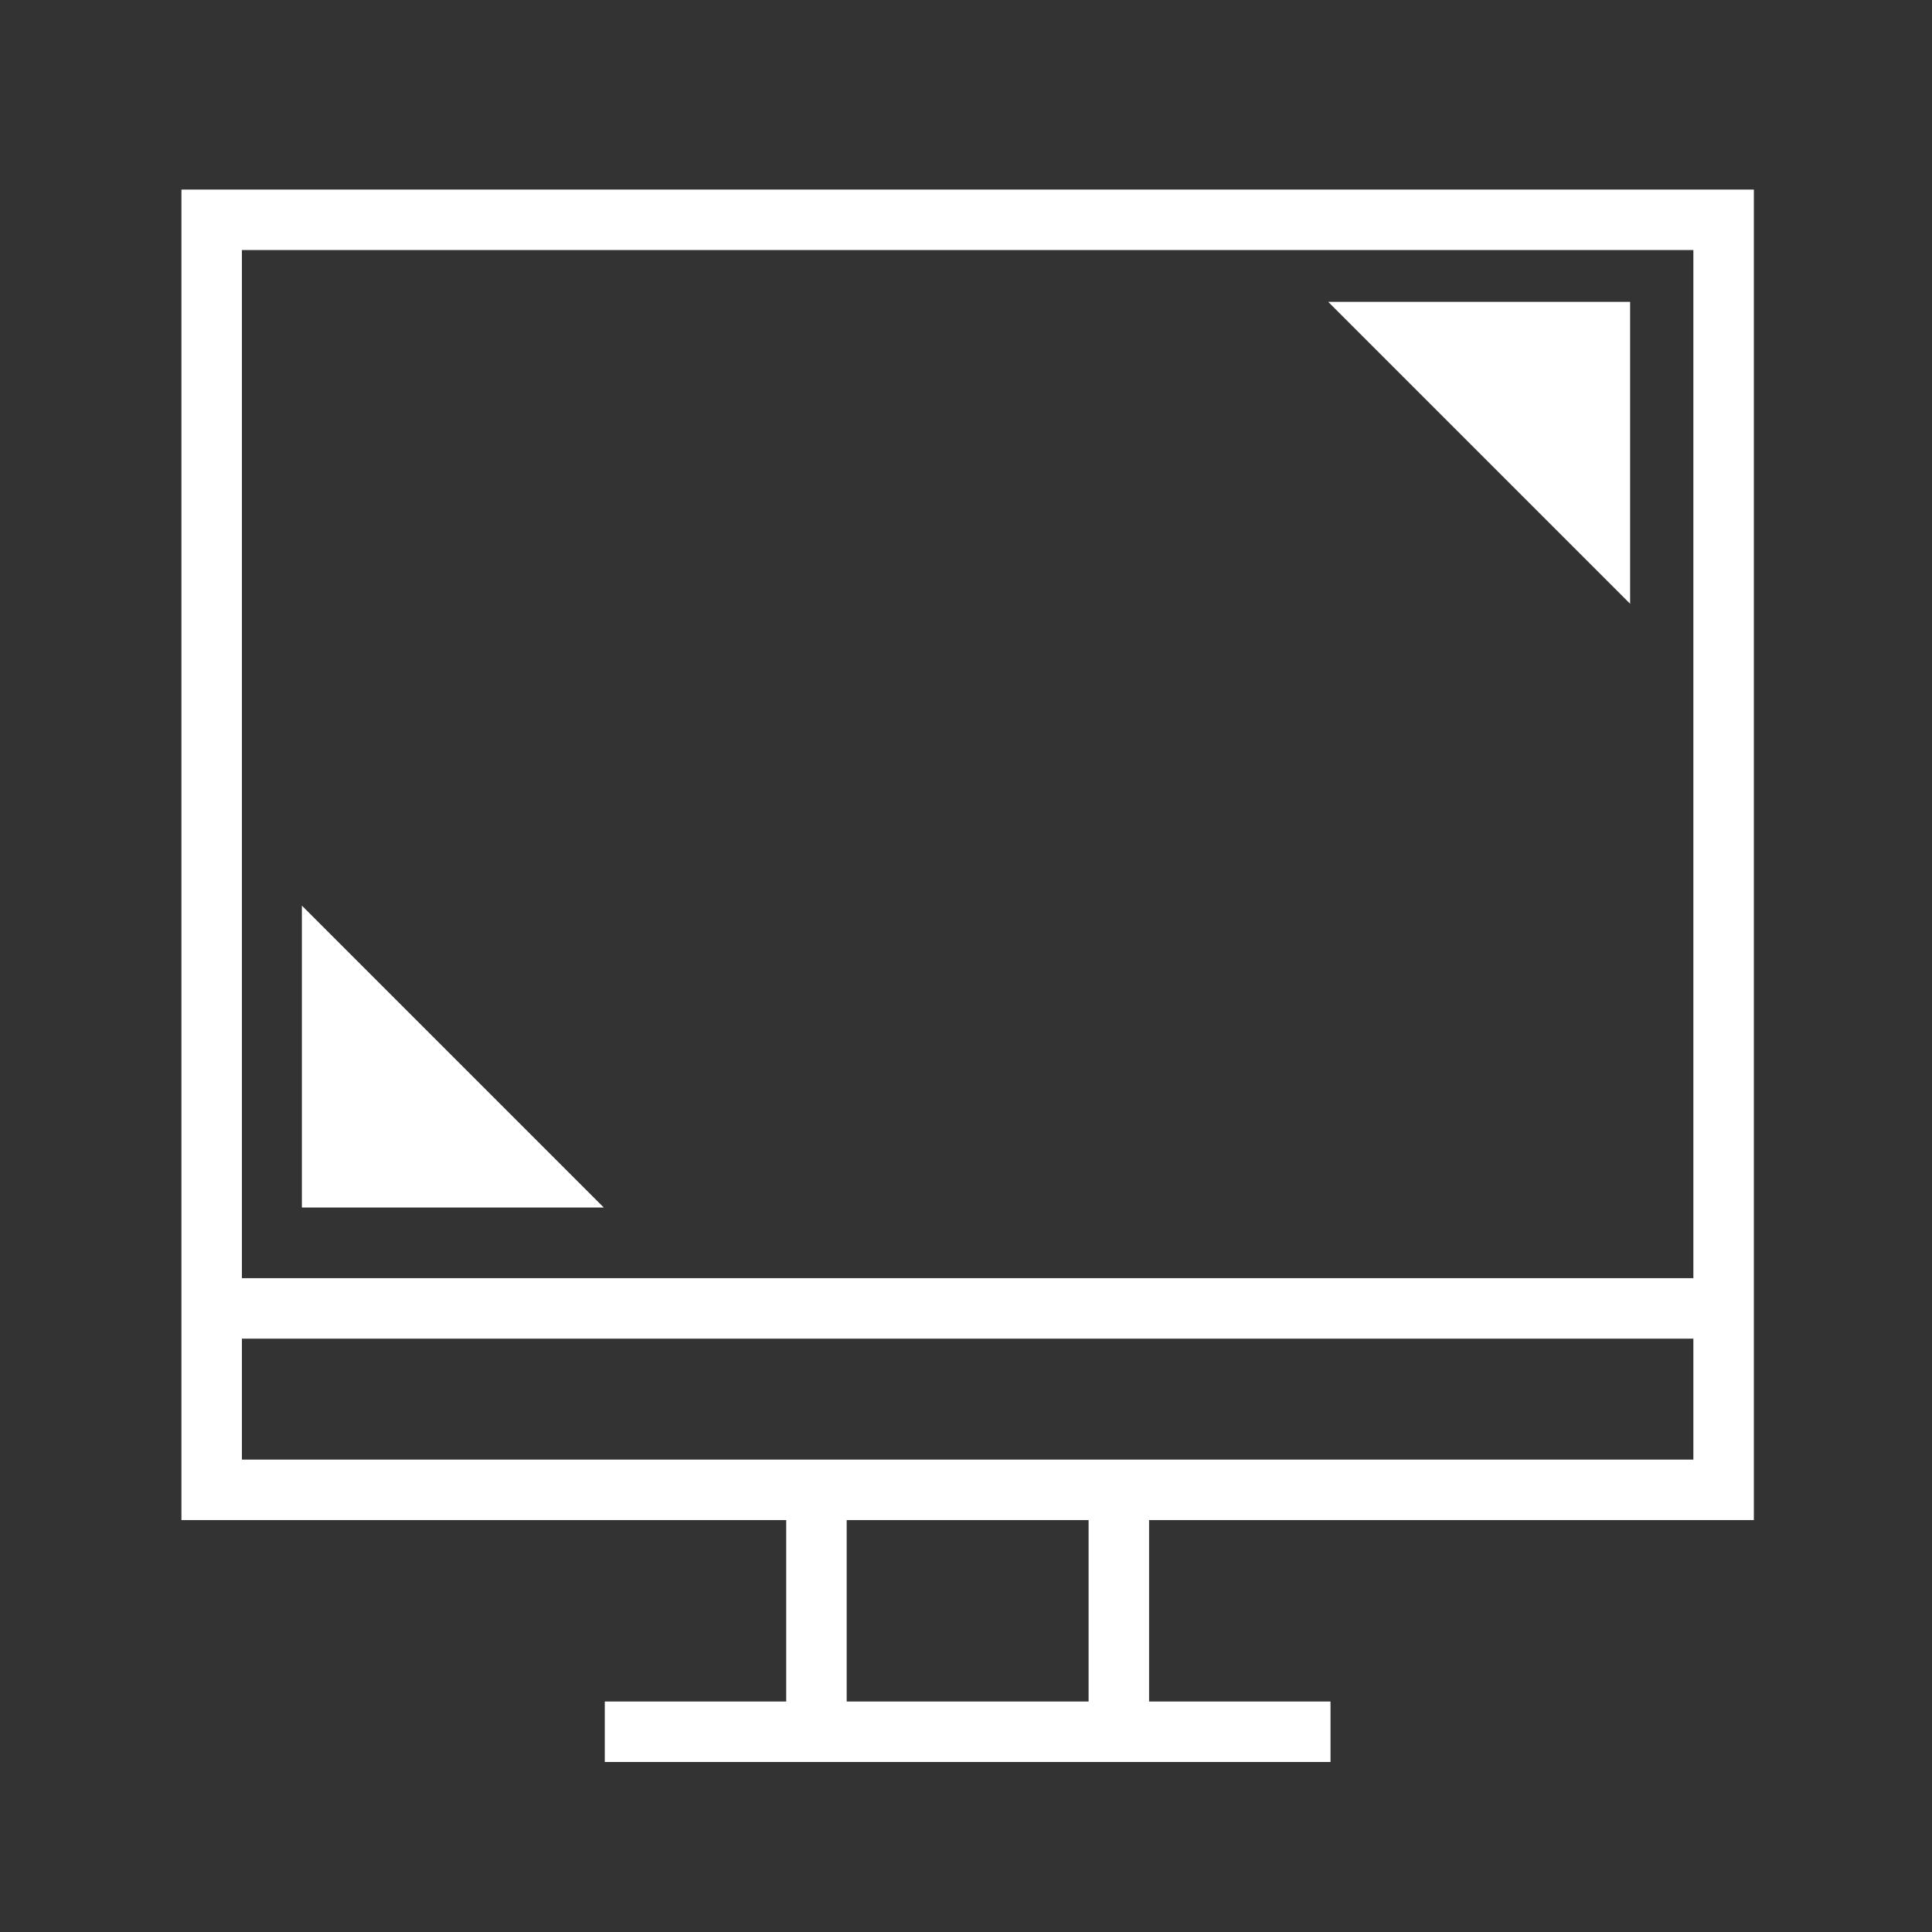 <?xml version="1.0" encoding="UTF-8" standalone="no"?>
<svg
   xmlns:dc="http://purl.org/dc/elements/1.1/"
   xmlns:cc="http://creativecommons.org/ns#"
   xmlns:rdf="http://www.w3.org/1999/02/22-rdf-syntax-ns#"
   xmlns:svg="http://www.w3.org/2000/svg"
   xmlns="http://www.w3.org/2000/svg"
   xmlns:sodipodi="http://sodipodi.sourceforge.net/DTD/sodipodi-0.dtd"
   xmlns:inkscape="http://www.inkscape.org/namespaces/inkscape"
   viewBox="0 0 32 32"
   id="svg"
   version="1.1"
   inkscape:version="0.92.3 (unknown)"
   width="32"
   height="32"
   sodipodi:docname="preferences.svg">
  <rect x="0" y="0" width="32" height="32" fill="#333333" stroke="none"/>
  <defs
     id="defs81">
    <style
       id="current-color-scheme"
       type="text/css">
      .ColorScheme-Text {
        color:#7B7C7E;
      }
      .ColorScheme-Background{
        color:#EFF0F1;
      }
      .ColorScheme-Highlight{
        color:#3DAEE6;
      }
      .ColorScheme-ViewText {
        color:#7B7C7E;
      }
      .ColorScheme-ViewBackground{
        color:#FCFCFC;
      }
      .ColorScheme-ViewHover {
        color:#3DAEE6;
      }
      .ColorScheme-ViewFocus{
        color:#1E92FF;
      }
      .ColorScheme-ButtonText {
        color:#7B7C7E;
      }
      .ColorScheme-ButtonBackground{
        color:#EFF0F1;
      }
      .ColorScheme-ButtonHover {
        color:#3DAEE6;
      }
      .ColorScheme-ButtonFocus{
        color:#1E92FF;
      }
</style>
    <style
       id="current-color-scheme-5"
       type="text/css">
      .ColorScheme-Text {
        color:#31363b;
      }
      .ColorScheme-Background {
        color:#eff0f1;
      }
      .ColorScheme-Highlight {
        color:#3daee9;
      }
      .ColorScheme-ViewText {
        color:#31363b;
      }
      .ColorScheme-ViewBackground {
        color:#fcfcfc;
      }
      .ColorScheme-ViewHover {
        color:#93cee9;
      }
      .ColorScheme-ViewFocus{
        color:#3daee9;
      }
      .ColorScheme-ButtonText {
        color:#31363b;
      }
      .ColorScheme-ButtonBackground {
        color:#eff0f1;
      }
      .ColorScheme-ButtonHover {
        color:#93cee9;
      }
      .ColorScheme-ButtonFocus{
        color:#3daee9;
      }
      </style>
  </defs>
  <sodipodi:namedview
     pagecolor="#ffffff"
     bordercolor="#666666"
     borderopacity="1"
     objecttolerance="10"
     gridtolerance="10"
     guidetolerance="10"
     inkscape:pageopacity="0.10196078"
     inkscape:pageshadow="2"
     inkscape:window-width="1920"
     inkscape:window-height="1019"
     id="namedview32"
     showgrid="true"
     inkscape:zoom="1.9999999"
     inkscape:cx="-177.21312"
     inkscape:cy="38.438575"
     inkscape:window-x="0"
     inkscape:window-y="32"
     inkscape:window-maximized="1"
     inkscape:current-layer="svg"
     borderlayer="true"
     showguides="false"
     inkscape:guide-bbox="true"
     inkscape:snap-bbox="true"
     inkscape:snap-nodes="true"
     inkscape:snap-bbox-edge-midpoints="false"
     inkscape:snap-global="true"
     inkscape:bbox-nodes="true"
     inkscape:pagecheckerboard="true"
     fit-margin-top="0"
     fit-margin-left="0"
     fit-margin-right="0"
     fit-margin-bottom="0">
    <inkscape:grid
       type="xygrid"
       id="grid864"
       originx="32"
       originy="-1.661377e-07" />
  </sodipodi:namedview>
  <g
     style="clip-rule:evenodd;fill-rule:evenodd;stroke-linejoin:round;stroke-miterlimit:1.414"
     id="22-22-preferences-system-bluetooth"
     transform="translate(-44,22)">
    <path
       inkscape:connector-curvature="0"
       style="fill:#ffffff"
       d="M 8,2.998 V 10 L 3.1,5.102 2.393,5.809 7.584,11 2.393,16.191 3.1,16.898 8,12 v 6.998 H 9 L 13,15 9,11 13,7 9,3.002 V 2.998 Z M 9,4.416 11.584,7 9,9.586 Z m 0,8 L 11.584,15 9,17.584 Z"
       id="path2-9-0"
       sodipodi:nodetypes="cccccccccccccccccccccccc" />
    <rect
       y="0"
       x="0"
       height="22"
       width="22"
       id="rect819"
       style="fill:#ffffff;fill-opacity:0;stroke-width:0.667" />
  </g>
  <g
     style="clip-rule:evenodd;fill-rule:evenodd;stroke-linejoin:round;stroke-miterlimit:1.414"
     id="22-22-preferences-system-bluetooth-activated"
     transform="translate(-22,22)">
    <path
       inkscape:connector-curvature="0"
       style="fill:#ffffff"
       d="M 8,2.998 V 10 L 3.1,5.102 2.393,5.809 7.584,11 2.393,16.191 3.1,16.898 8,12 v 6.998 H 9 L 13,15 9,11 13,7 9,3.002 V 2.998 Z M 9,4.416 11.584,7 9,9.586 Z m 7.014,0.26 v 1.129 c 1.793,1.038 3,2.976 3,5.195 0,2.219 -1.207,4.157 -3,5.195 v 1.129 c 2.364,-1.124 4,-3.534 4,-6.324 0,-2.79 -1.636,-5.2 -4,-6.324 z m -2,2.451 v 1.045 c 1.165,0.412 2,1.523 2,2.828 0,1.305 -0.835,2.416 -2,2.828 v 1.045 c 1.724,-0.445 3,-2.011 3,-3.873 0,-1.862 -1.276,-3.428 -3,-3.873 z M 9,12.416 11.584,15 9,17.584 Z"
       id="path2-9-0-5" />
    <rect
       y="0"
       x="0"
       height="22"
       width="22"
       id="rect819-3"
       style="fill:#ffffff;fill-opacity:0;stroke-width:0.667" />
  </g>
  <g
     style="clip-rule:evenodd;fill-rule:evenodd;stroke-linejoin:round;stroke-miterlimit:1.414"
     id="22-22-preferences-system-bluetooth-inactive"
     transform="translate(-66,22)">
    <path
       inkscape:connector-curvature="0"
       style="opacity:0.6;fill:#ffffff"
       d="M 8,2.998 V 10 L 3.1,5.102 2.393,5.809 7.584,11 2.393,16.191 3.1,16.898 8,12 v 6.998 H 9 L 13,15 9,11 13,7 9,3.002 V 2.998 Z M 9,4.416 11.584,7 9,9.586 Z m 0,8 L 11.584,15 9,17.584 Z"
       id="path2-9-0-5-7"
       sodipodi:nodetypes="cccccccccccccccccccccccc" />
    <rect
       y="0"
       x="0"
       height="22"
       width="22"
       id="rect819-3-3"
       style="fill:#ffffff;fill-opacity:0;stroke-width:0.667" />
  </g>
  <g
     style="clip-rule:evenodd;fill-rule:evenodd;stroke-linejoin:round;stroke-miterlimit:1.414"
     id="preferences-system-bluetooth-activated"
     transform="translate(-14,-32)">
    <path
       inkscape:connector-curvature="0"
       id="path2-0"
       style="fill:#ffffff"
       d="M 11,28 H 10 V 16.979 L 4.272,22.707 3.565,22 9.575,15.989 3.565,9.979 4.272,9.272 10,15 V 4 h 1 l 5.282,5.282 0.011,-0.01 0.707,0.707 -6,6 V 16 l 6,6 z M 11,26.586 15.586,22 11,17.414 Z M 22,6.459 c 4.055,1.275 7,5.067 7,9.541 0,4.474 -2.945,8.266 -7,9.541 V 24.487 C 25.494,23.25 28,19.916 28,16 28,12.084 25.494,8.75 22,7.513 Z M 19,9.29 c 2.89,0.862 5,3.541 5,6.71 0,3.169 -2.11,5.848 -5,6.71 V 21.658 C 21.329,20.834 23,18.61 23,16 23,13.39 21.329,11.166 19,10.342 Z M 11,14.565 15.575,9.99 11,5.414 Z" />
    <rect
       y="0"
       x="0"
       height="32"
       width="32"
       id="rect817-9"
       style="fill:#ffffff;fill-opacity:0;stroke-width:1.15" />
  </g>
  <g
     style="clip-rule:evenodd;fill-rule:evenodd;stroke-linejoin:round;stroke-miterlimit:1.414"
     id="preferences-system-bluetooth-inactive"
     transform="translate(-82,-32)">
    <path
       inkscape:connector-curvature="0"
       id="path2-0-0-0"
       style="opacity:0.6;fill:#ffffff"
       d="M 11,28 H 10 V 16.979 L 4.272,22.707 3.565,22 9.575,15.989 3.565,9.979 4.272,9.272 10,15 V 4 h 1 l 5.282,5.282 0.011,-0.01 0.707,0.707 -6,6 V 16 l 6,6 z M 11,26.586 15.586,22 11,17.414 Z M 11,14.565 15.575,9.99 11,5.414 Z"
       sodipodi:nodetypes="cccccccccccccccccccccccccc" />
    <rect
       y="0"
       x="0"
       height="32"
       width="32"
       id="rect817-9-2-5"
       style="fill:#ffffff;fill-opacity:0;stroke-width:1.15" />
  </g>
  <g
     style="clip-rule:evenodd;fill-rule:evenodd;stroke-linejoin:round;stroke-miterlimit:1.414"
     id="preferences-system-bluetooth"
     transform="translate(-49,-32)">
    <path
       inkscape:connector-curvature="0"
       id="path2-0-0-0-9"
       style="opacity:1;fill:#ffffff"
       d="M 11,28 H 10 V 16.979 L 4.272,22.707 3.565,22 9.575,15.989 3.565,9.979 4.272,9.272 10,15 V 4 h 1 l 5.282,5.282 0.011,-0.01 0.707,0.707 -6,6 V 16 l 6,6 z M 11,26.586 15.586,22 11,17.414 Z M 11,14.565 15.575,9.99 11,5.414 Z"
       sodipodi:nodetypes="cccccccccccccccccccccccccc" />
    <rect
       y="0"
       x="0"
       height="32"
       width="32"
       id="rect817-9-2-5-5"
       style="fill:#ffffff;fill-opacity:0;stroke-width:1.15" />
  </g>
  <g
     transform="translate(-22)"
     style="clip-rule:evenodd;fill-rule:evenodd;stroke-linejoin:round;stroke-miterlimit:1.414"
     id="22-22-preferences-desktop-notification">
    <g
       id="g827">
      <path
         inkscape:connector-curvature="0"
         d="M 8,17 H 4 C 2.896,17 2,16.104 2,15 V 4 C 2,2.896 2.896,2 4,2 h 14 c 1.104,0 2,0.896 2,2 v 11 c 0,1.104 -0.929,2.268 -2,2 h -4 l -3,3 z M 4,16 H 8.5 L 11,18.586 13.5,16 H 18 c 0.552,0 1,-0.448 1,-1 V 4 C 19,3.448 18.552,3 18,3 H 4 C 3.448,3 3,3.448 3,4 v 11 c 0,0.552 0.461,1.12 1,1 z"
         style="fill:#ffffff;fill-opacity:1"
         id="path2-36"
         sodipodi:nodetypes="csssssssscccscccssssssss" />
      <path
         style="fill:#ffffff;fill-opacity:1"
         d="M 5,6 H 17 V 7 H 5 Z"
         id="rect4"
         inkscape:connector-curvature="0" />
      <path
         style="fill:#ffffff;fill-opacity:1"
         d="m 5,9 h 12 v 1 H 5 Z"
         id="rect6"
         inkscape:connector-curvature="0" />
      <path
         style="fill:#ffffff;fill-opacity:1"
         d="m 5,12 h 12 v 1 H 5 Z"
         id="rect8"
         inkscape:connector-curvature="0" />
    </g>
    <rect
       y="0"
       x="0"
       height="22"
       width="22"
       id="rect829"
       style="fill:#ffffff;fill-opacity:0;stroke-width:1.001" />
  </g>
  <g
     style="clip-rule:evenodd;fill-rule:evenodd;stroke-linejoin:round;stroke-miterlimit:1.414"
     id="preferences-desktop-notification"
     transform="translate(20,-32)">
    <g
       id="g827-81">
      <path
         inkscape:connector-curvature="0"
         d="M 6,23 C 4.344,23 3,21.656 3,20 V 7 C 3,5.344 4.344,4 6,4 h 20 c 1.656,0 3,1.344 3,3 v 13 c 0,1.656 -1.344,3 -3,3 h -5 l -5,5 -5,-5 z M 20.586,22 H 26 c 1.104,0 2,-0.896 2,-2 V 7 C 28,5.896 27.104,5 26,5 H 6 C 4.896,5 4,5.896 4,7 v 13 c 0,1.104 0.896,2 2,2 h 5.414 L 16,26.586 Z"
         style="fill:#ffffff;fill-opacity:1"
         id="path2-6" />
      <path
         style="fill:#ffffff;fill-opacity:1"
         d="M 7,8 H 25 V 9 H 7 Z"
         id="rect4-9"
         inkscape:connector-curvature="0"
         sodipodi:nodetypes="ccccc" />
      <path
         style="fill:#ffffff;fill-opacity:1"
         d="m 7,13 h 18 v 1 H 7 Z"
         id="rect6-8"
         inkscape:connector-curvature="0"
         sodipodi:nodetypes="ccccc" />
      <path
         style="fill:#ffffff;fill-opacity:1"
         d="m 7,18 h 18 v 1 H 7 Z"
         id="rect8-2"
         inkscape:connector-curvature="0"
         sodipodi:nodetypes="ccccc" />
    </g>
    <rect
       y="0"
       x="0"
       height="32"
       width="32"
       id="rect829-3"
       style="fill:#ffffff;fill-opacity:0;stroke-width:1.065" />
  </g>
  <g
     id="22-22-preferences-desktop-display-randr"
     transform="translate(-44)">
    <path
       id="rect858"
       d="m 2,2 v 11 1 3 h 6 v 2 H 6 v 1 h 10 v -1 h -2 v -2 h 6 v -3 -1 -11 z m 1,1 h 16 v 10 H 3 Z m 0,11 h 16 v 2 H 3 Z m 6,3 h 4 v 2 H 9 Z"
       style="opacity:1;fill:#ffffff;fill-opacity:1;fill-rule:nonzero;stroke-width:1.002;stroke-miterlimit:4;stroke-dasharray:none"
       inkscape:connector-curvature="0" />
    <rect
       y="-3.3227539e-07"
       x="0"
       height="22"
       width="22"
       id="rect876"
       style="opacity:1;fill:#ff0000;fill-opacity:0;stroke-width:1.002;stroke-miterlimit:4;stroke-dasharray:none" />
    <path
       sodipodi:nodetypes="cccc"
       inkscape:connector-curvature="0"
       id="rect869"
       d="m 4,8 4,4 H 4 Z"
       style="fill:#ffffff;fill-opacity:1;stroke-linecap:butt;stroke-linejoin:miter;paint-order:markers stroke fill" />
    <path
       sodipodi:nodetypes="cccc"
       inkscape:connector-curvature="0"
       id="rect869-3"
       d="m 14,4 4,4 V 4 Z"
       style="fill:#ffffff;fill-opacity:1;stroke-linecap:butt;stroke-linejoin:miter;paint-order:markers stroke fill" />
  </g>
  <g
     id="preferences-desktop-display-randr">
    <g
       transform="matrix(3.78,0,0,3.78,0,-1090.52)"
       id="g894">
      <path
         inkscape:connector-curvature="0"
         style="opacity:1;fill:#ffffff;fill-opacity:1;stroke-width:1.002;stroke-miterlimit:4;stroke-dasharray:none"
         d="M 3,3 V 5 21 v 1 3 h 10 v 3 h -3 v 1 h 3 1 4 1 3 V 28 H 19 V 25 H 29 V 22 21 5 3 Z M 4,4 H 28 V 21 H 4 Z M 4,22 h 24 v 2 H 19 18 14 13 4 Z m 10,3 h 4 v 3 h -4 z"
         transform="matrix(0.265,0,0,0.265,0,288.533)"
         id="rect825"
         sodipodi:nodetypes="cccccccccccccccccccccccccccccccccccccccccc" />
    </g>
    <rect
       y="-1.661377e-07"
       x="-2.9711913e-07"
       height="32"
       width="32"
       id="rect843"
       style="opacity:1;fill:#800000;fill-opacity:0;stroke-width:1.157;stroke-miterlimit:4;stroke-dasharray:none" />
    <path
       sodipodi:nodetypes="cccc"
       inkscape:connector-curvature="0"
       id="rect898"
       d="m 5,15 5,5 H 5 Z"
       style="fill:#ffffff;fill-opacity:1;fill-rule:nonzero;stroke-width:1;stroke-linecap:butt;stroke-linejoin:miter;paint-order:markers stroke fill" />
    <path
       sodipodi:nodetypes="cccc"
       inkscape:connector-curvature="0"
       id="rect898-6"
       d="M 27,10 22,5 H 27 Z"
       style="fill:#ffffff;fill-opacity:1;fill-rule:nonzero;stroke-width:1;stroke-linecap:butt;stroke-linejoin:miter;paint-order:markers stroke fill" />
  </g>
  <g
     id="16-16-preferences-desktop-display-randr"
     transform="translate(-60,6)">
    <path
       id="rect888"
       d="m 1,1 v 9 1 2 h 5 v 1 H 5 v 1 h 6 v -1 h -1 v -1 h 5 v -2 -1 -9 z m 1,1 h 12 v 8 H 2 Z m 0,9 h 12 v 1 H 10 9 7 6 2 Z m 5,2 h 2 v 1 H 7 Z"
       style="opacity:1;fill:#ffffff;fill-opacity:1;stroke-width:1.002;stroke-miterlimit:4;stroke-dasharray:none"
       inkscape:connector-curvature="0" />
    <rect
       y="-3.3227539e-07"
       x="0"
       height="16"
       width="16"
       id="rect902"
       style="opacity:1;fill:#11ff00;fill-opacity:0;stroke-width:1.002;stroke-miterlimit:4;stroke-dasharray:none" />
    <path
       sodipodi:nodetypes="cccc"
       inkscape:connector-curvature="0"
       id="rect870"
       d="M 3,6 6,9 H 3 Z"
       style="fill:#ffffff;fill-opacity:1;stroke-linecap:butt;stroke-linejoin:miter;paint-order:markers stroke fill" />
    <path
       sodipodi:nodetypes="cccc"
       inkscape:connector-curvature="0"
       id="rect870-3"
       d="M 13,6 10,3 h 3 z"
       style="fill:#ffffff;fill-opacity:1;stroke-linecap:butt;stroke-linejoin:miter;paint-order:markers stroke fill" />
  </g>
  <g
     id="16-16-preferences-system-bluetooth-activated"
     transform="translate(-21.927,43)">
    <path
       inkscape:connector-curvature="0"
       id="path891"
       d="M 5.927,1 V 6.793 L 1.78,2.646 1.073,3.354 5.72,8 1.073,12.646 1.78,13.354 5.927,9.207 V 15 H 7.261 L 11.188,12.055 7.134,8 11.188,3.945 7.261,1 Z m 1,1 L 9.665,4.055 6.927,6.793 Z M 11.927,4.127 V 5.172 c 1.165,0.412 2,1.523 2,2.828 0,1.305 -0.835,2.416 -2,2.828 v 1.045 c 1.724,-0.445 3,-2.011 3,-3.873 0,-1.862 -1.276,-3.428 -3,-3.873 z M 10.927,6 v 1 a 1,1 0 0 1 1,1 1,1 0 0 1 -1,1 v 1 a 2,2 0 0 0 2,-2 2,2 0 0 0 -2,-2 z M 6.927,9.207 9.665,11.945 6.927,14 Z"
       style="color:#000000;font-style:normal;font-variant:normal;font-weight:normal;font-stretch:normal;font-size:medium;line-height:normal;font-family:sans-serif;font-variant-ligatures:normal;font-variant-position:normal;font-variant-caps:normal;font-variant-numeric:normal;font-variant-alternates:normal;font-feature-settings:normal;text-indent:0;text-align:start;text-decoration:none;text-decoration-line:none;text-decoration-style:solid;text-decoration-color:#000000;letter-spacing:normal;word-spacing:normal;text-transform:none;writing-mode:lr-tb;direction:ltr;text-orientation:mixed;dominant-baseline:auto;baseline-shift:baseline;text-anchor:start;white-space:normal;shape-padding:0;clip-rule:nonzero;display:inline;overflow:visible;visibility:visible;opacity:1;isolation:auto;mix-blend-mode:normal;color-interpolation:sRGB;color-interpolation-filters:linearRGB;solid-color:#000000;solid-opacity:1;vector-effect:none;fill:#ffffff;fill-opacity:1;fill-rule:nonzero;stroke:none;stroke-width:1px;stroke-linecap:butt;stroke-linejoin:miter;stroke-miterlimit:4;stroke-dasharray:none;stroke-dashoffset:0;stroke-opacity:1;color-rendering:auto;image-rendering:auto;shape-rendering:auto;text-rendering:auto;enable-background:accumulate" />
    <rect
       y="0"
       x="0"
       height="16"
       width="16"
       id="rect926"
       style="fill:#00ff00;fill-opacity:0;stroke-linecap:butt;stroke-linejoin:bevel" />
  </g>
  <g
     id="16-16-preferences-system-bluetooth"
     transform="translate(-38,43)">
    <path
       inkscape:connector-curvature="0"
       id="path891-5"
       d="M 5.927,1 V 6.793 L 1.78,2.646 1.073,3.354 5.72,8 1.073,12.646 1.78,13.354 5.927,9.207 V 15 H 7.261 L 11.188,12.055 7.134,8 11.188,3.945 7.261,1 Z m 1,1 2.738,2.055 -2.738,2.738 z m 0,7.207 L 9.665,11.945 6.927,14 Z"
       style="color:#000000;font-style:normal;font-variant:normal;font-weight:normal;font-stretch:normal;font-size:medium;line-height:normal;font-family:sans-serif;font-variant-ligatures:normal;font-variant-position:normal;font-variant-caps:normal;font-variant-numeric:normal;font-variant-alternates:normal;font-feature-settings:normal;text-indent:0;text-align:start;text-decoration:none;text-decoration-line:none;text-decoration-style:solid;text-decoration-color:#000000;letter-spacing:normal;word-spacing:normal;text-transform:none;writing-mode:lr-tb;direction:ltr;text-orientation:mixed;dominant-baseline:auto;baseline-shift:baseline;text-anchor:start;white-space:normal;shape-padding:0;clip-rule:nonzero;display:inline;overflow:visible;visibility:visible;opacity:1;isolation:auto;mix-blend-mode:normal;color-interpolation:sRGB;color-interpolation-filters:linearRGB;solid-color:#000000;solid-opacity:1;vector-effect:none;fill:#ffffff;fill-opacity:1;fill-rule:nonzero;stroke:none;stroke-width:1px;stroke-linecap:butt;stroke-linejoin:miter;stroke-miterlimit:4;stroke-dasharray:none;stroke-dashoffset:0;stroke-opacity:1;color-rendering:auto;image-rendering:auto;shape-rendering:auto;text-rendering:auto;enable-background:accumulate"
       sodipodi:nodetypes="ccccccccccccccccccccccc" />
    <rect
       y="0"
       x="0"
       height="16"
       width="16"
       id="rect926-6"
       style="fill:#00ff00;fill-opacity:0;stroke-linecap:butt;stroke-linejoin:bevel" />
  </g>
  <g
     id="16-16-preferences-system-bluetooth-inactive"
     transform="translate(-54,43)">
    <path
       inkscape:connector-curvature="0"
       id="path891-5-9"
       d="M 5.927,1 V 6.793 L 1.78,2.646 1.073,3.354 5.72,8 1.073,12.646 1.78,13.354 5.927,9.207 V 15 H 7.261 L 11.188,12.055 7.134,8 11.188,3.945 7.261,1 Z m 1,1 2.738,2.055 -2.738,2.738 z m 0,7.207 L 9.665,11.945 6.927,14 Z"
       style="color:#000000;font-style:normal;font-variant:normal;font-weight:normal;font-stretch:normal;font-size:medium;line-height:normal;font-family:sans-serif;font-variant-ligatures:normal;font-variant-position:normal;font-variant-caps:normal;font-variant-numeric:normal;font-variant-alternates:normal;font-feature-settings:normal;text-indent:0;text-align:start;text-decoration:none;text-decoration-line:none;text-decoration-style:solid;text-decoration-color:#000000;letter-spacing:normal;word-spacing:normal;text-transform:none;writing-mode:lr-tb;direction:ltr;text-orientation:mixed;dominant-baseline:auto;baseline-shift:baseline;text-anchor:start;white-space:normal;shape-padding:0;clip-rule:nonzero;display:inline;overflow:visible;visibility:visible;opacity:0.6;isolation:auto;mix-blend-mode:normal;color-interpolation:sRGB;color-interpolation-filters:linearRGB;solid-color:#000000;solid-opacity:1;vector-effect:none;fill:#ffffff;fill-opacity:1;fill-rule:nonzero;stroke:none;stroke-width:1px;stroke-linecap:butt;stroke-linejoin:miter;stroke-miterlimit:4;stroke-dasharray:none;stroke-dashoffset:0;stroke-opacity:1;color-rendering:auto;image-rendering:auto;shape-rendering:auto;text-rendering:auto;enable-background:accumulate"
       sodipodi:nodetypes="ccccccccccccccccccccccc" />
    <rect
       y="0"
       x="0"
       height="16"
       width="16"
       id="rect926-6-1"
       style="fill:#00ff00;fill-opacity:0;stroke-linecap:butt;stroke-linejoin:bevel" />
  </g>
  <g
     id="16-16-preferences-desktop-notification"
     transform="translate(32)">
    <g
       id="g1035">
      <path
         style="opacity:1;fill:#ffffff;fill-opacity:1;fill-rule:nonzero;stroke-width:1.038;stroke-linecap:butt;stroke-linejoin:bevel"
         d="M 3,1 C 1.892,1 1,1.892 1,3 v 7 c 0,1.108 0.892,2 2,2 h 2 l 3,3 3,-3 h 2 c 1.108,0 2,-0.892 2,-2 V 3 C 15,1.892 14.108,1 13,1 Z m 0,1 h 10 c 0.554,0 1,0.446 1,1 v 7 c 0,0.554 -0.446,1 -1,1 H 10.586 L 9.586,12 8,13.586 6.414,12 l -1,-1 H 3 C 2.446,11 2,10.554 2,10 V 3 C 2,2.446 2.446,2 3,2 Z"
         id="rect995"
         inkscape:connector-curvature="0" />
      <path
         style="opacity:1;fill:#ffffff;fill-opacity:1;stroke-linecap:butt;stroke-linejoin:bevel"
         d="m 4,4 8,-10e-8 v 1 l -8,10e-8 z"
         id="rect1025"
         inkscape:connector-curvature="0"
         sodipodi:nodetypes="ccccc" />
      <path
         style="opacity:1;fill:#ffffff;fill-opacity:1;stroke-linecap:butt;stroke-linejoin:bevel"
         d="m 4,8 h 8 V 9 H 4 Z"
         id="rect1029"
         inkscape:connector-curvature="0"
         sodipodi:nodetypes="ccccc" />
    </g>
    <rect
       y="0"
       x="0"
       height="16"
       width="16"
       id="rect1037"
       style="opacity:1;fill:#00ff00;fill-opacity:0;fill-rule:nonzero;stroke-linecap:butt;stroke-linejoin:bevel" />
  </g>
</svg>

